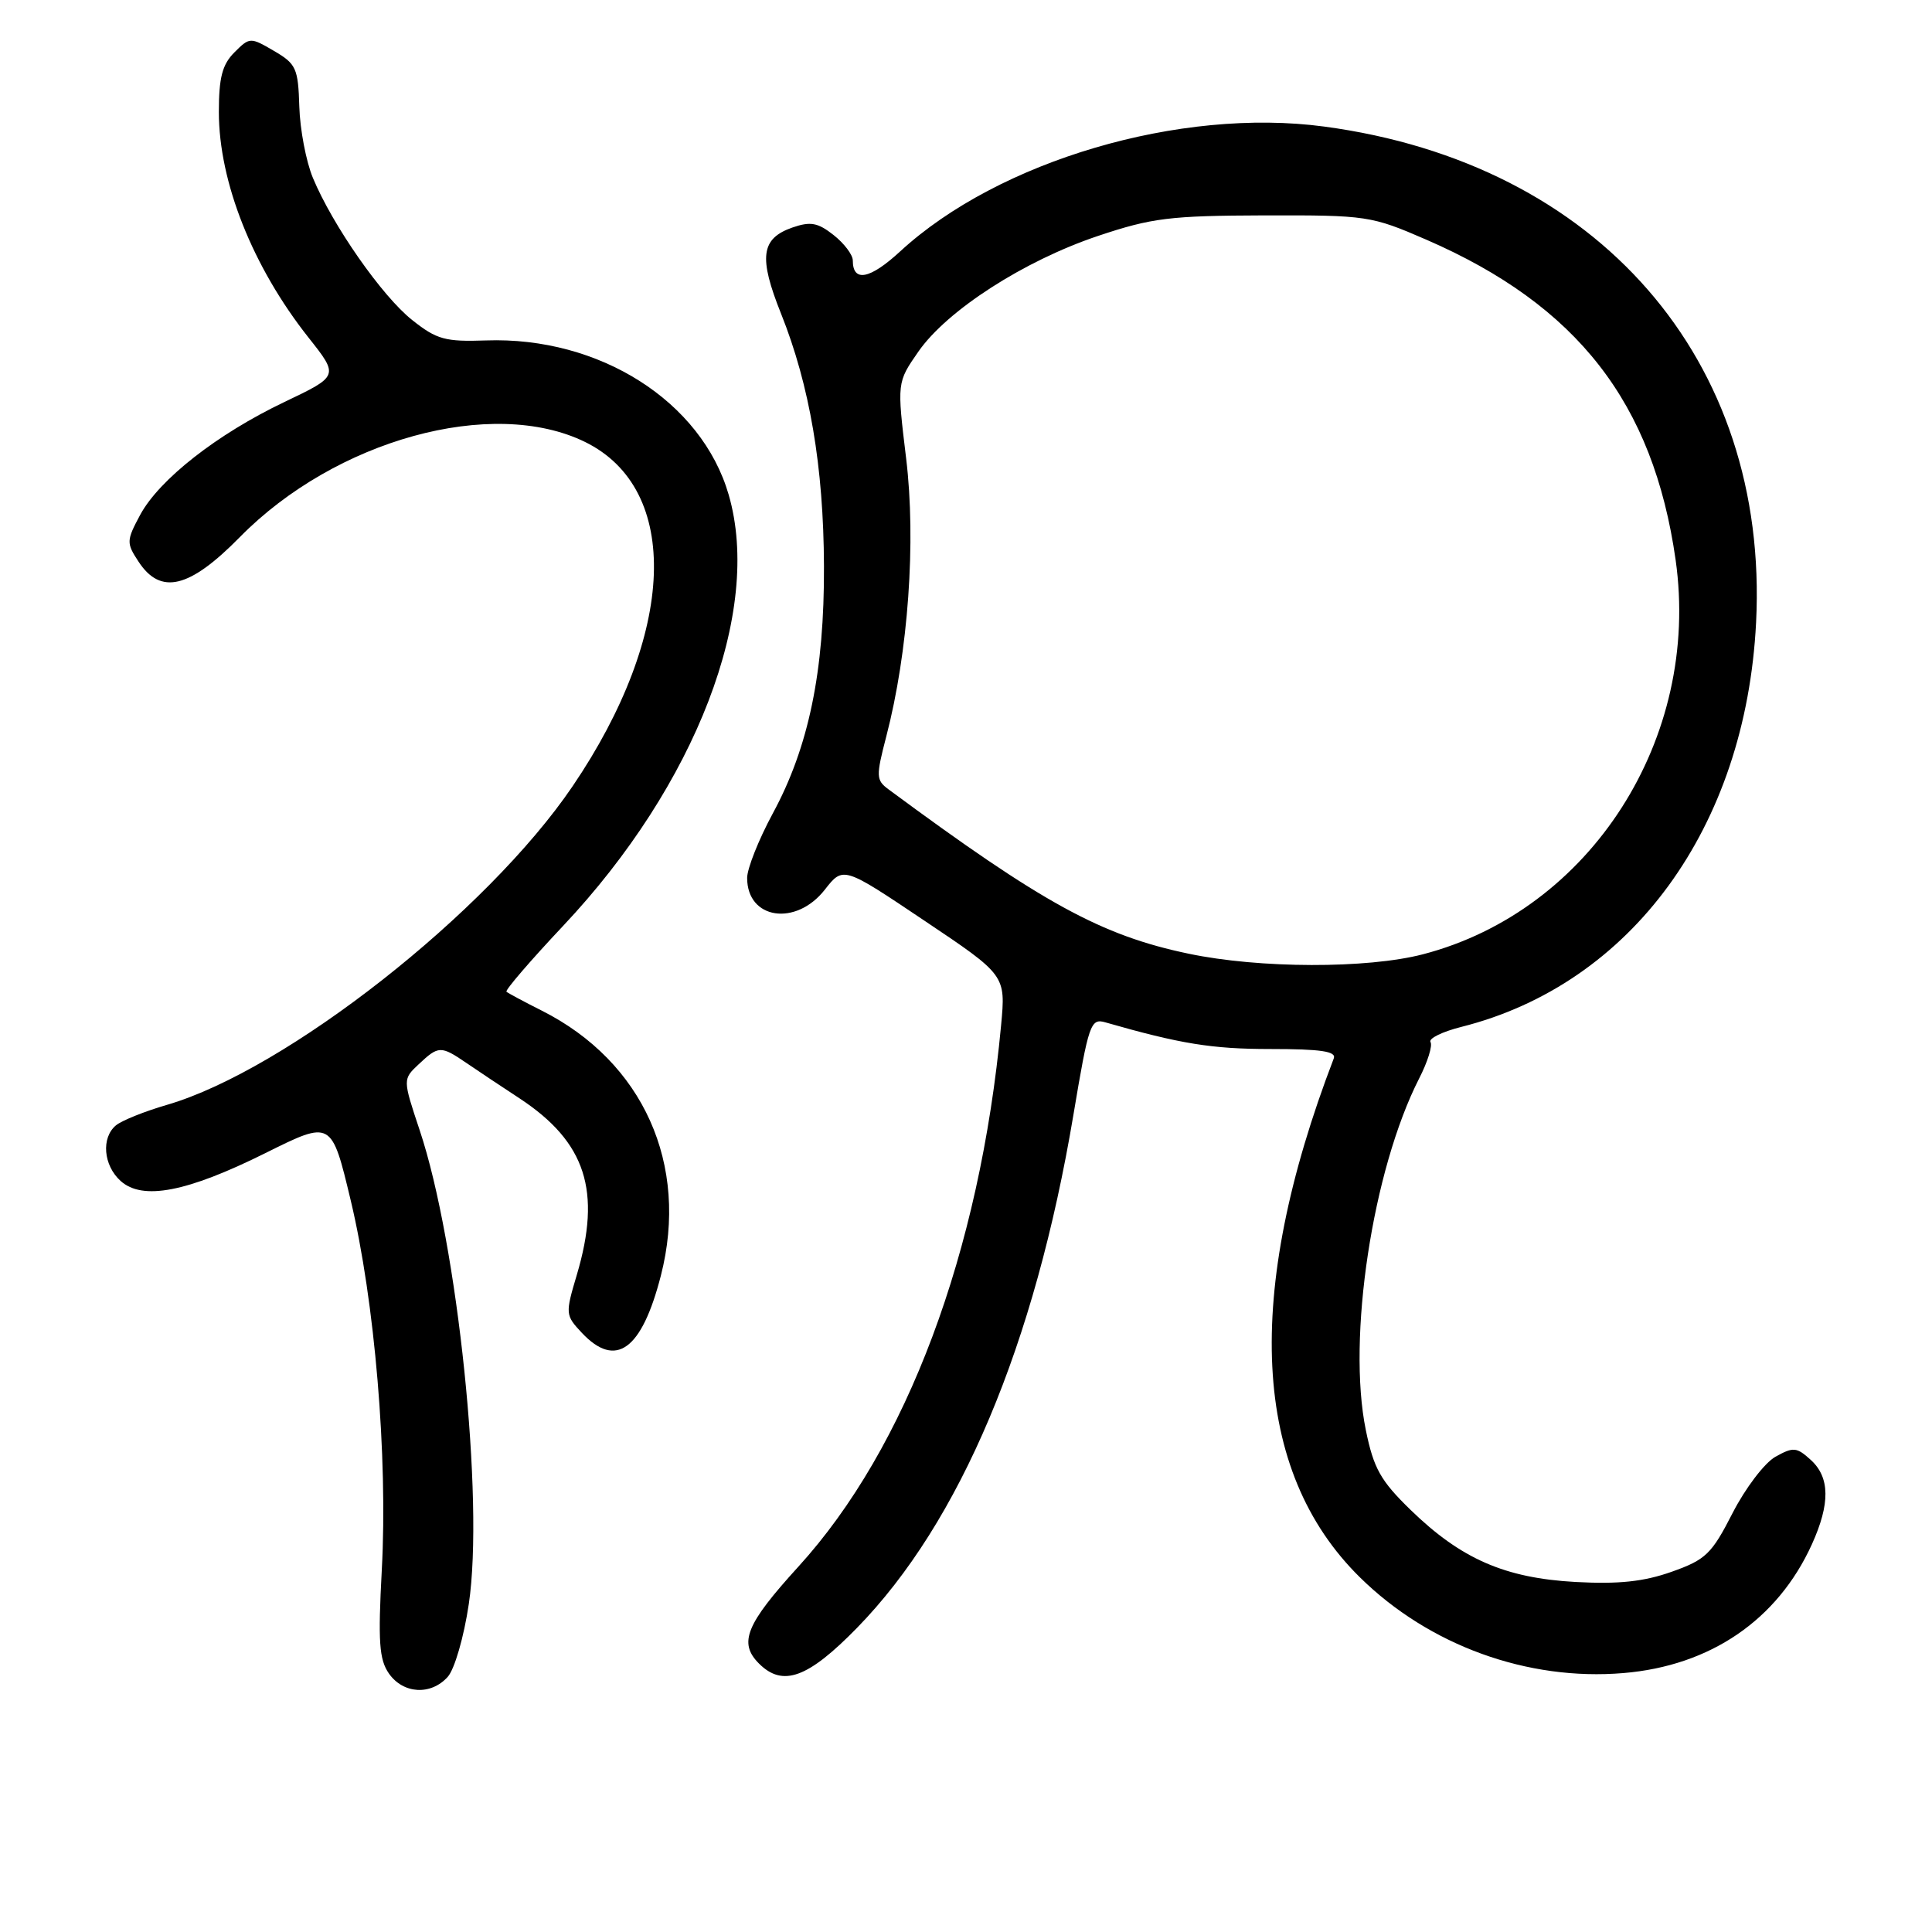 <?xml version="1.0" encoding="UTF-8" standalone="no"?>
<!DOCTYPE svg PUBLIC "-//W3C//DTD SVG 1.1//EN" "http://www.w3.org/Graphics/SVG/1.1/DTD/svg11.dtd" >
<svg xmlns="http://www.w3.org/2000/svg" xmlns:xlink="http://www.w3.org/1999/xlink" version="1.1" viewBox="0 0 256 256">
 <g >
 <path fill="currentColor"
d=" M 59.32 222.20 C 60.23 221.19 61.47 216.92 62.12 212.53 C 64.17 198.74 60.66 164.88 55.61 149.76 C 53.36 143.01 53.36 143.01 55.49 141.01 C 58.11 138.55 58.41 138.54 61.79 140.84 C 63.28 141.86 66.46 143.98 68.86 145.55 C 77.63 151.33 79.73 157.81 76.43 168.93 C 74.89 174.10 74.91 174.27 77.10 176.61 C 81.60 181.39 85.04 178.89 87.57 169.02 C 91.34 154.31 85.22 140.69 71.80 133.92 C 69.43 132.73 67.33 131.60 67.11 131.41 C 66.90 131.22 70.28 127.29 74.61 122.69 C 92.23 103.98 101.05 81.01 96.55 65.54 C 92.96 53.18 79.43 44.58 64.40 45.11 C 59.00 45.30 57.87 44.99 54.62 42.41 C 50.64 39.26 44.09 29.89 41.46 23.57 C 40.56 21.41 39.75 17.16 39.66 14.12 C 39.51 9.05 39.24 8.46 36.31 6.75 C 33.17 4.91 33.08 4.92 31.06 6.94 C 29.45 8.55 29.00 10.28 29.00 14.84 C 29.00 24.11 33.47 35.36 40.88 44.73 C 44.91 49.82 44.91 49.82 37.70 53.26 C 28.77 57.52 21.11 63.52 18.57 68.23 C 16.75 71.63 16.73 71.95 18.35 74.41 C 21.28 78.89 25.10 77.97 31.77 71.18 C 44.46 58.27 65.23 52.55 77.52 58.56 C 90.29 64.82 89.60 83.96 75.88 104.17 C 64.53 120.91 37.93 141.80 22.12 146.40 C 19.16 147.26 16.13 148.48 15.37 149.11 C 13.39 150.75 13.69 154.41 15.98 156.48 C 18.88 159.10 24.76 157.97 35.19 152.78 C 43.93 148.43 43.93 148.43 46.47 159.05 C 49.66 172.39 51.40 193.06 50.59 208.01 C 50.08 217.56 50.24 219.89 51.54 221.76 C 53.44 224.46 57.09 224.67 59.32 222.20 Z  M 113.57 215.69 C 127.22 201.70 137.12 178.22 142.24 147.68 C 144.25 135.68 144.52 134.91 146.44 135.46 C 156.40 138.32 160.61 139.00 168.32 139.00 C 175.04 139.00 177.10 139.31 176.73 140.25 C 164.71 171.59 165.88 194.92 180.20 209.01 C 189.36 218.03 202.39 222.76 215.11 221.69 C 226.63 220.73 235.53 214.65 240.08 204.64 C 242.53 199.24 242.48 195.75 239.93 193.44 C 238.06 191.74 237.62 191.71 235.25 193.03 C 233.81 193.84 231.26 197.20 229.57 200.50 C 226.80 205.92 226.02 206.67 221.50 208.27 C 217.80 209.58 214.49 209.93 208.76 209.62 C 199.40 209.10 193.60 206.57 186.91 200.07 C 182.93 196.20 182.02 194.58 180.98 189.50 C 178.48 177.31 181.86 155.04 188.05 142.89 C 189.17 140.71 189.84 138.55 189.55 138.08 C 189.26 137.61 191.10 136.71 193.63 136.07 C 216.19 130.39 231.32 109.64 232.69 82.50 C 234.45 47.68 211.77 21.63 175.46 16.77 C 156.37 14.21 132.34 21.29 119.29 33.30 C 115.27 37.01 113.00 37.45 113.00 34.51 C 113.00 33.76 111.85 32.24 110.45 31.14 C 108.36 29.49 107.39 29.32 104.99 30.15 C 100.82 31.61 100.50 34.09 103.50 41.58 C 107.29 51.07 109.13 61.86 109.18 75.00 C 109.24 88.95 107.16 99.00 102.40 107.78 C 100.53 111.24 99.00 115.09 99.00 116.33 C 99.00 121.82 105.45 122.79 109.29 117.89 C 111.73 114.77 111.73 114.77 122.50 122.00 C 133.27 129.22 133.27 129.22 132.65 135.86 C 129.84 165.95 120.14 191.84 105.78 207.60 C 98.83 215.23 97.83 217.69 100.57 220.43 C 103.72 223.58 107.06 222.36 113.57 215.69 Z  M 157.50 126.37 C 145.91 123.95 138.15 119.69 117.73 104.59 C 116.08 103.37 116.06 102.88 117.44 97.57 C 120.35 86.39 121.40 71.73 120.07 60.76 C 118.85 50.68 118.85 50.68 121.69 46.59 C 125.50 41.11 135.71 34.54 145.50 31.26 C 152.63 28.87 155.03 28.58 167.50 28.54 C 181.14 28.51 181.69 28.59 189.00 31.76 C 209.02 40.46 219.07 53.38 222.03 74.20 C 225.38 97.85 210.77 120.66 188.54 126.45 C 181.15 128.37 166.89 128.34 157.50 126.37 Z "/>
</g>
</svg>